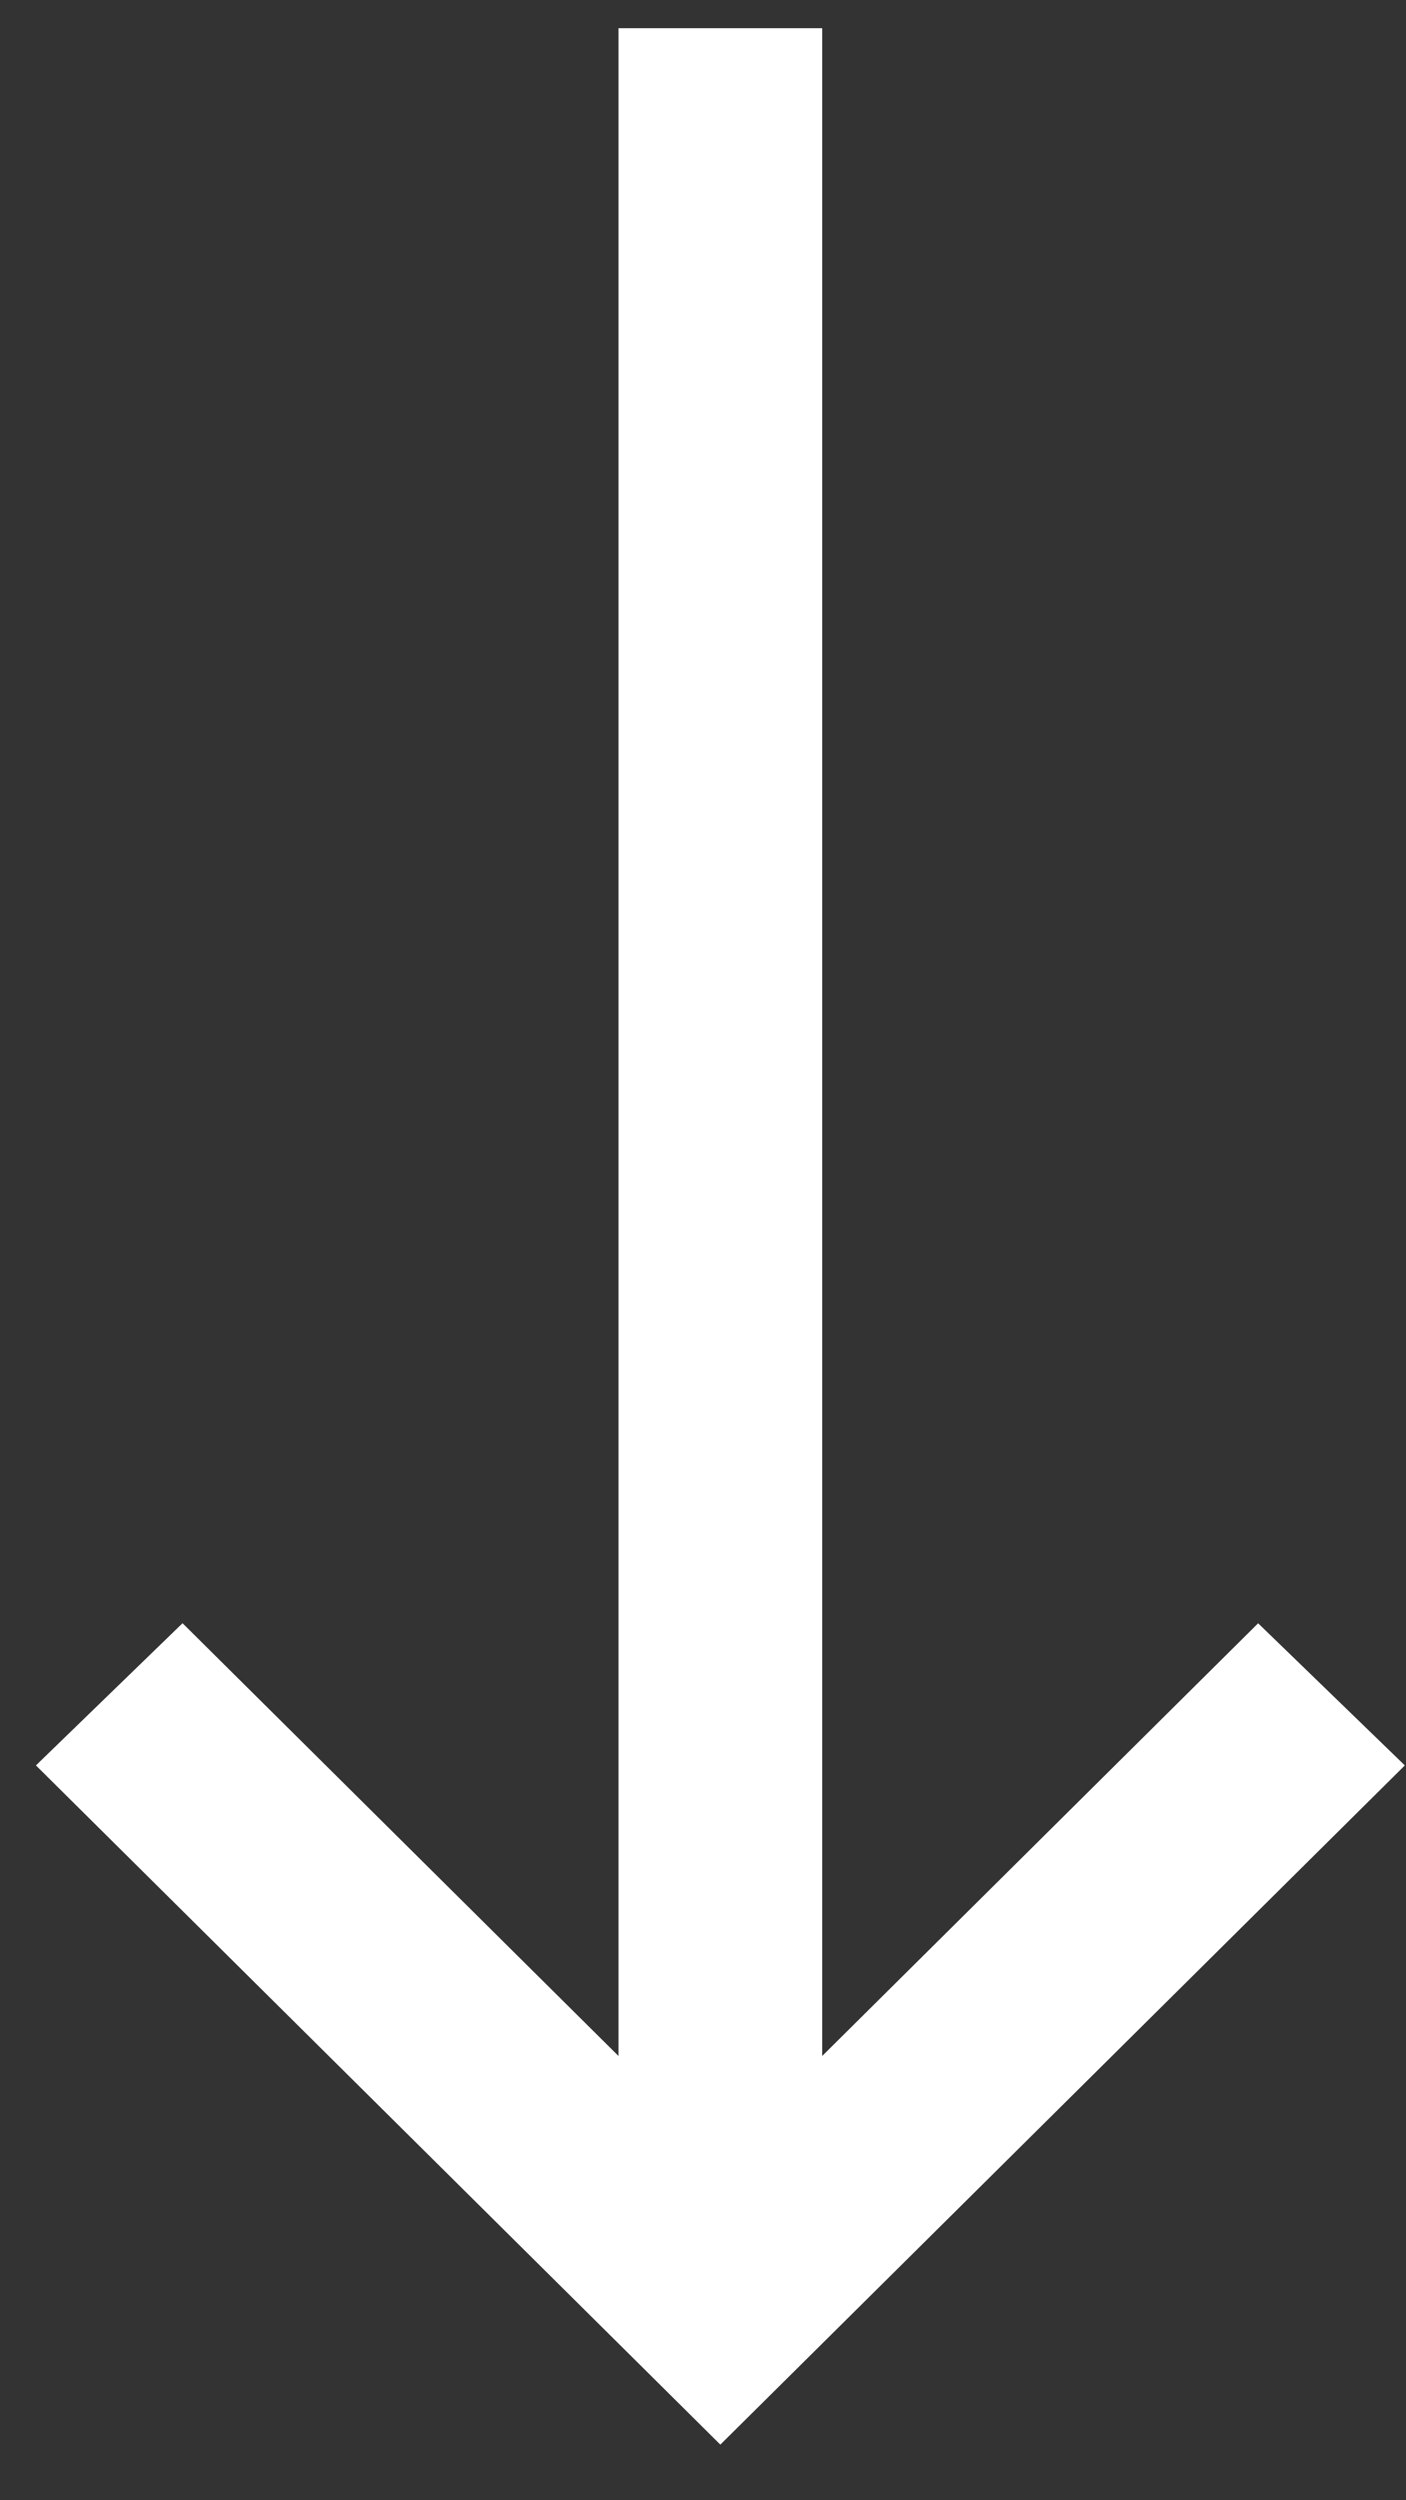 <svg width="18" height="32" viewBox="0 0 18 32" fill="none" xmlns="http://www.w3.org/2000/svg">
<rect x="0" y="0" width="18" height="32" fill="#333333" stroke="none"/>
<path id="Vector" d="M7.918 0.361V26.314L2.337 20.775L0.46 22.595L8.284 30.357L9.222 31.288L10.161 30.357L17.985 22.595L16.107 20.776L10.526 26.314V0.361H7.918Z" fill="white"/>
</svg>
